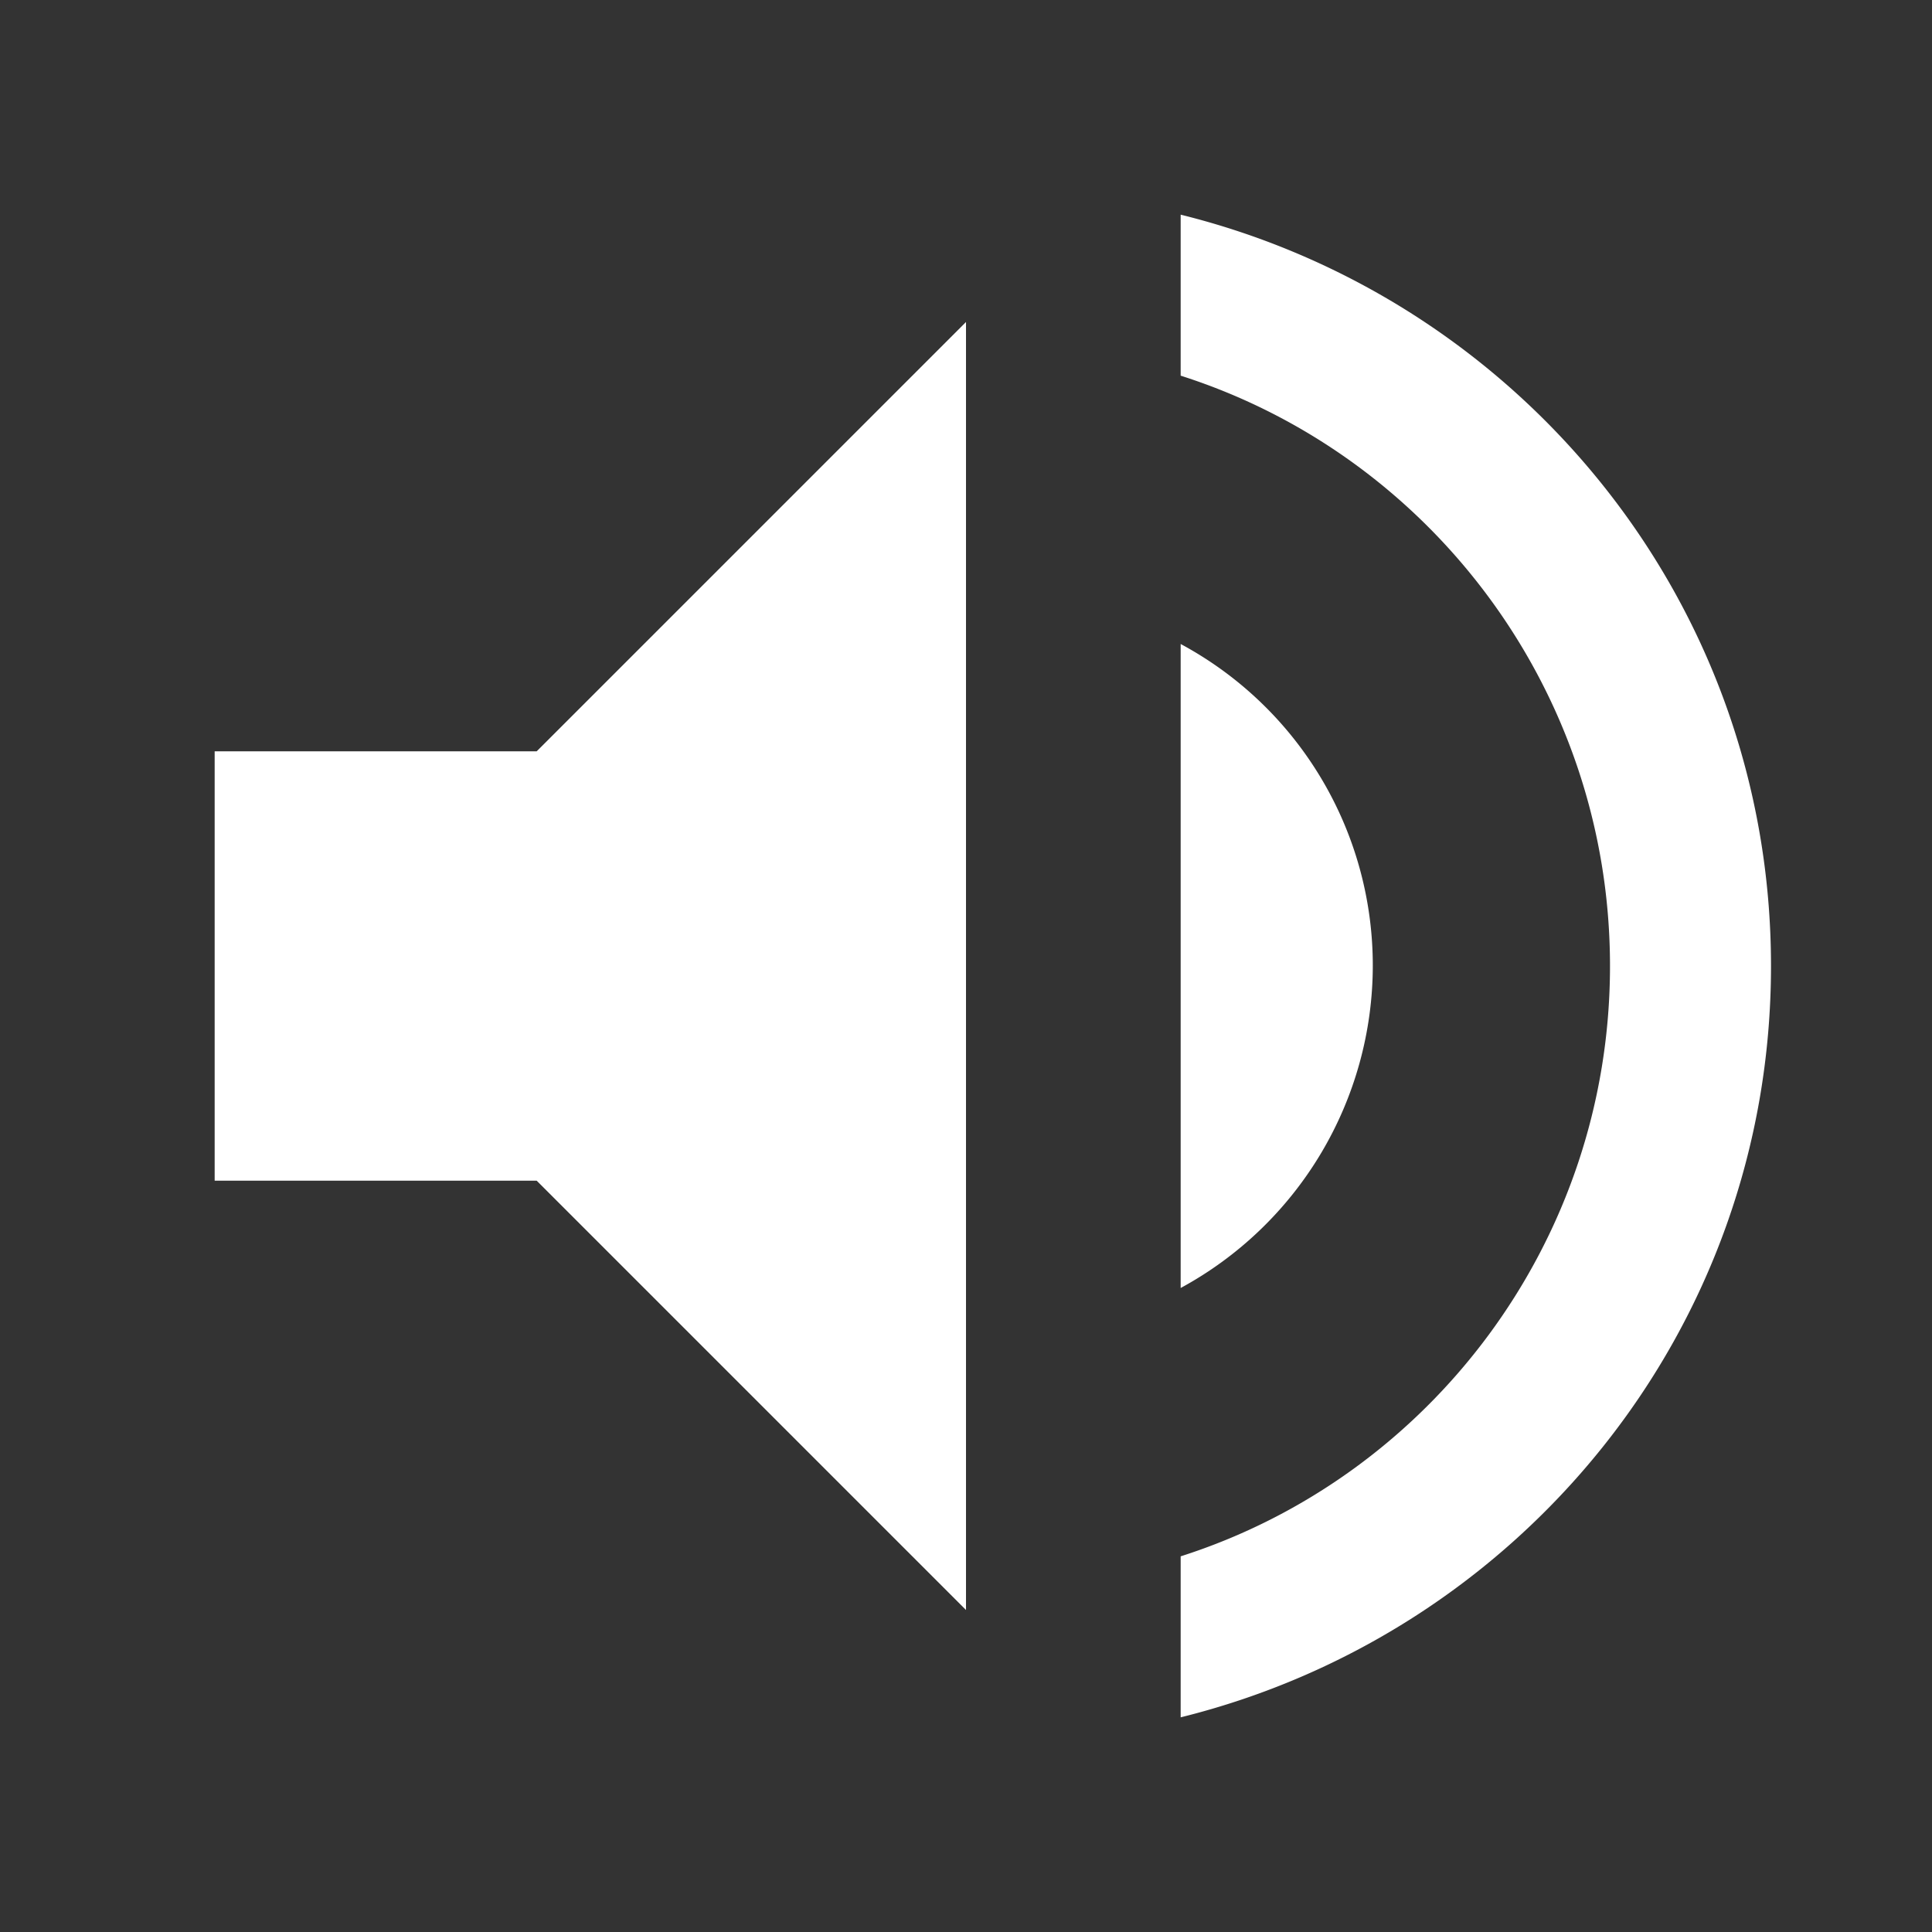 <?xml version="1.0" standalone="no"?><!DOCTYPE svg PUBLIC "-//W3C//DTD SVG 1.1//EN" "http://www.w3.org/Graphics/SVG/1.1/DTD/svg11.dtd"><svg t="1627624021168" class="icon" viewBox="0 0 1024 1024" version="1.1" xmlns="http://www.w3.org/2000/svg" p-id="141189" xmlns:xlink="http://www.w3.org/1999/xlink" width="32" height="32"><rect x="0" y="0" width="1024" height="1024" fill="#333333" stroke="none"/><defs><style type="text/css">@font-face { font-family: feedback-iconfont; src: url("//at.alicdn.com/t/font_1031158_1uhr8ri0pk5.eot?#iefix") format("embedded-opentype"), url("//at.alicdn.com/t/font_1031158_1uhr8ri0pk5.woff2") format("woff2"), url("//at.alicdn.com/t/font_1031158_1uhr8ri0pk5.woff") format("woff"), url("//at.alicdn.com/t/font_1031158_1uhr8ri0pk5.ttf") format("truetype"), url("//at.alicdn.com/t/font_1031158_1uhr8ri0pk5.svg#iconfont") format("svg"); }
</style></defs><path d="M727.609 512A193.422 193.422 0 0 0 625.778 341.333v341.333a194.56 194.56 0 0 0 101.831-170.667zM113.778 398.222v227.556h170.667l227.556 227.556V170.667L284.444 398.222H113.778z m512-284.444v85.333c131.982 42.098 227.556 166.684 227.556 312.889s-95.573 270.791-227.556 312.889V910.222c179.2-44.373 312.889-204.8 312.889-398.222S804.978 158.151 625.778 113.778z" p-id="141190" fill="#ffffff"></path></svg>